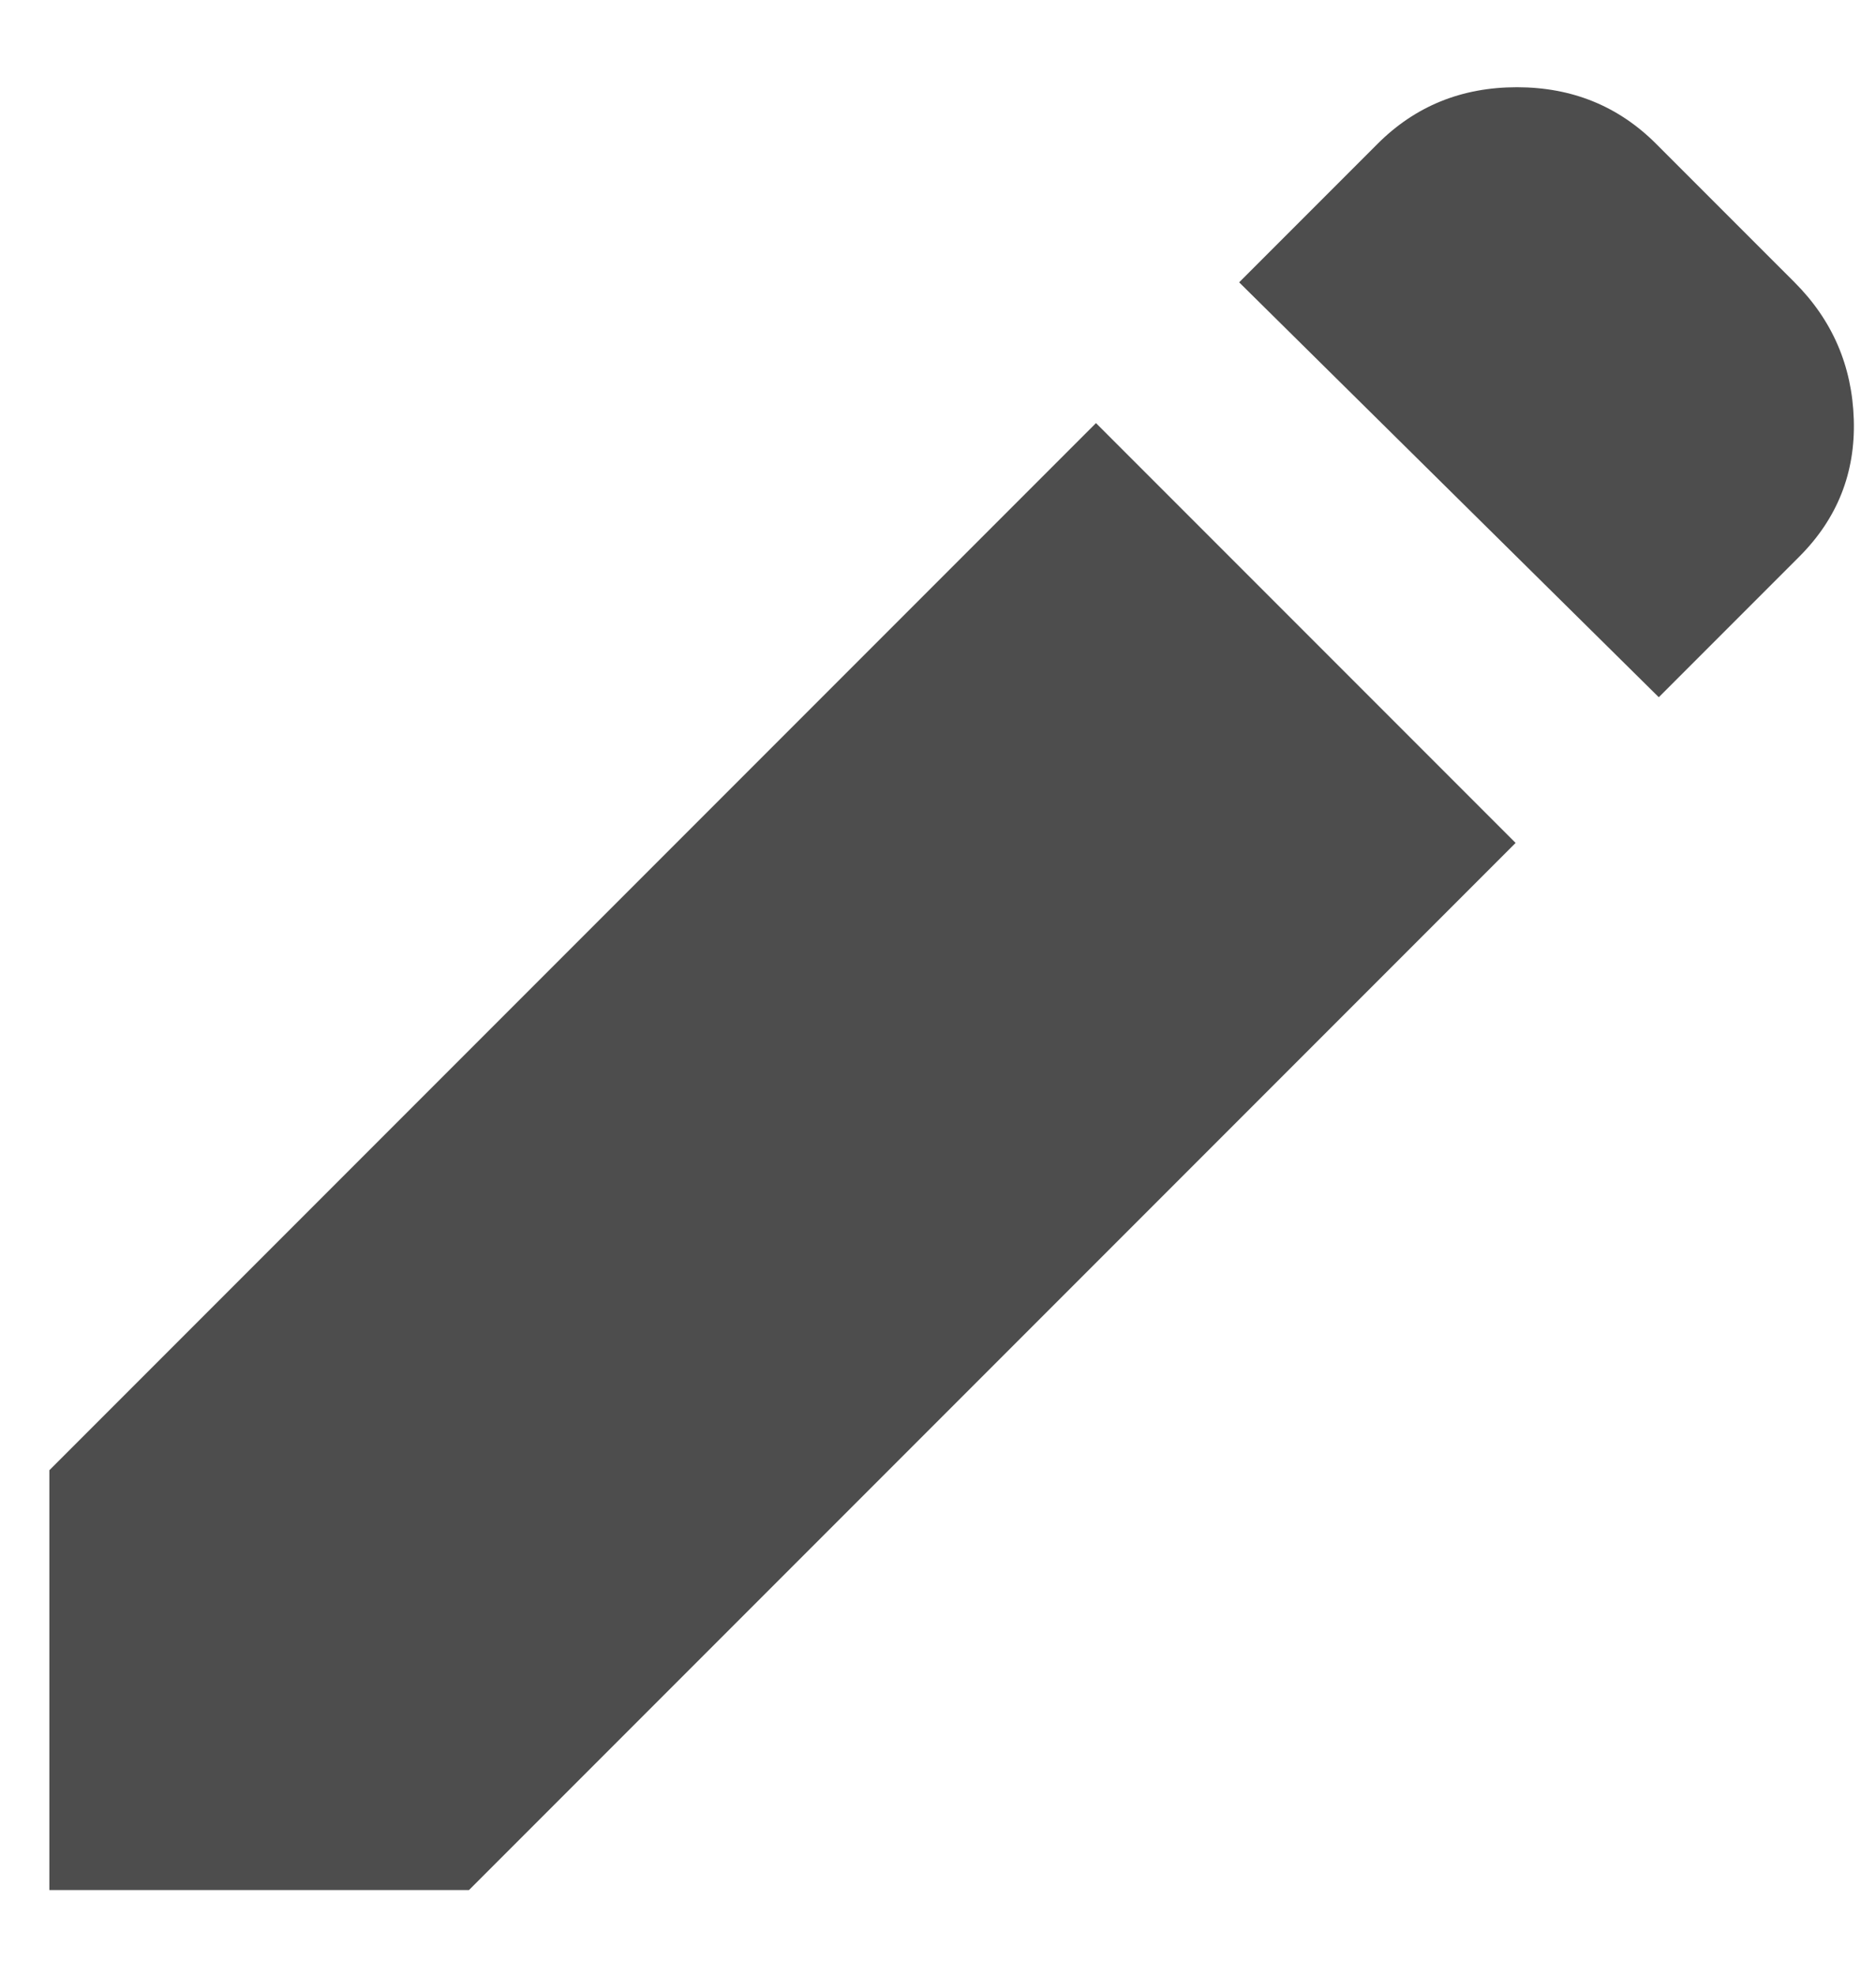 <svg width="19" height="20" viewBox="0 0 19 20" fill="none" xmlns="http://www.w3.org/2000/svg">
<path d="M16.8 7.058L12.55 2.858L13.95 1.458C14.333 1.074 14.804 0.883 15.363 0.883C15.921 0.883 16.392 1.074 16.775 1.458L18.175 2.858C18.558 3.241 18.758 3.704 18.775 4.246C18.792 4.787 18.608 5.249 18.225 5.633L16.8 7.058ZM15.35 8.533L4.75 19.133H0.5V14.883L11.1 4.283L15.35 8.533Z" fill="#4D4D4D"/>
</svg>
